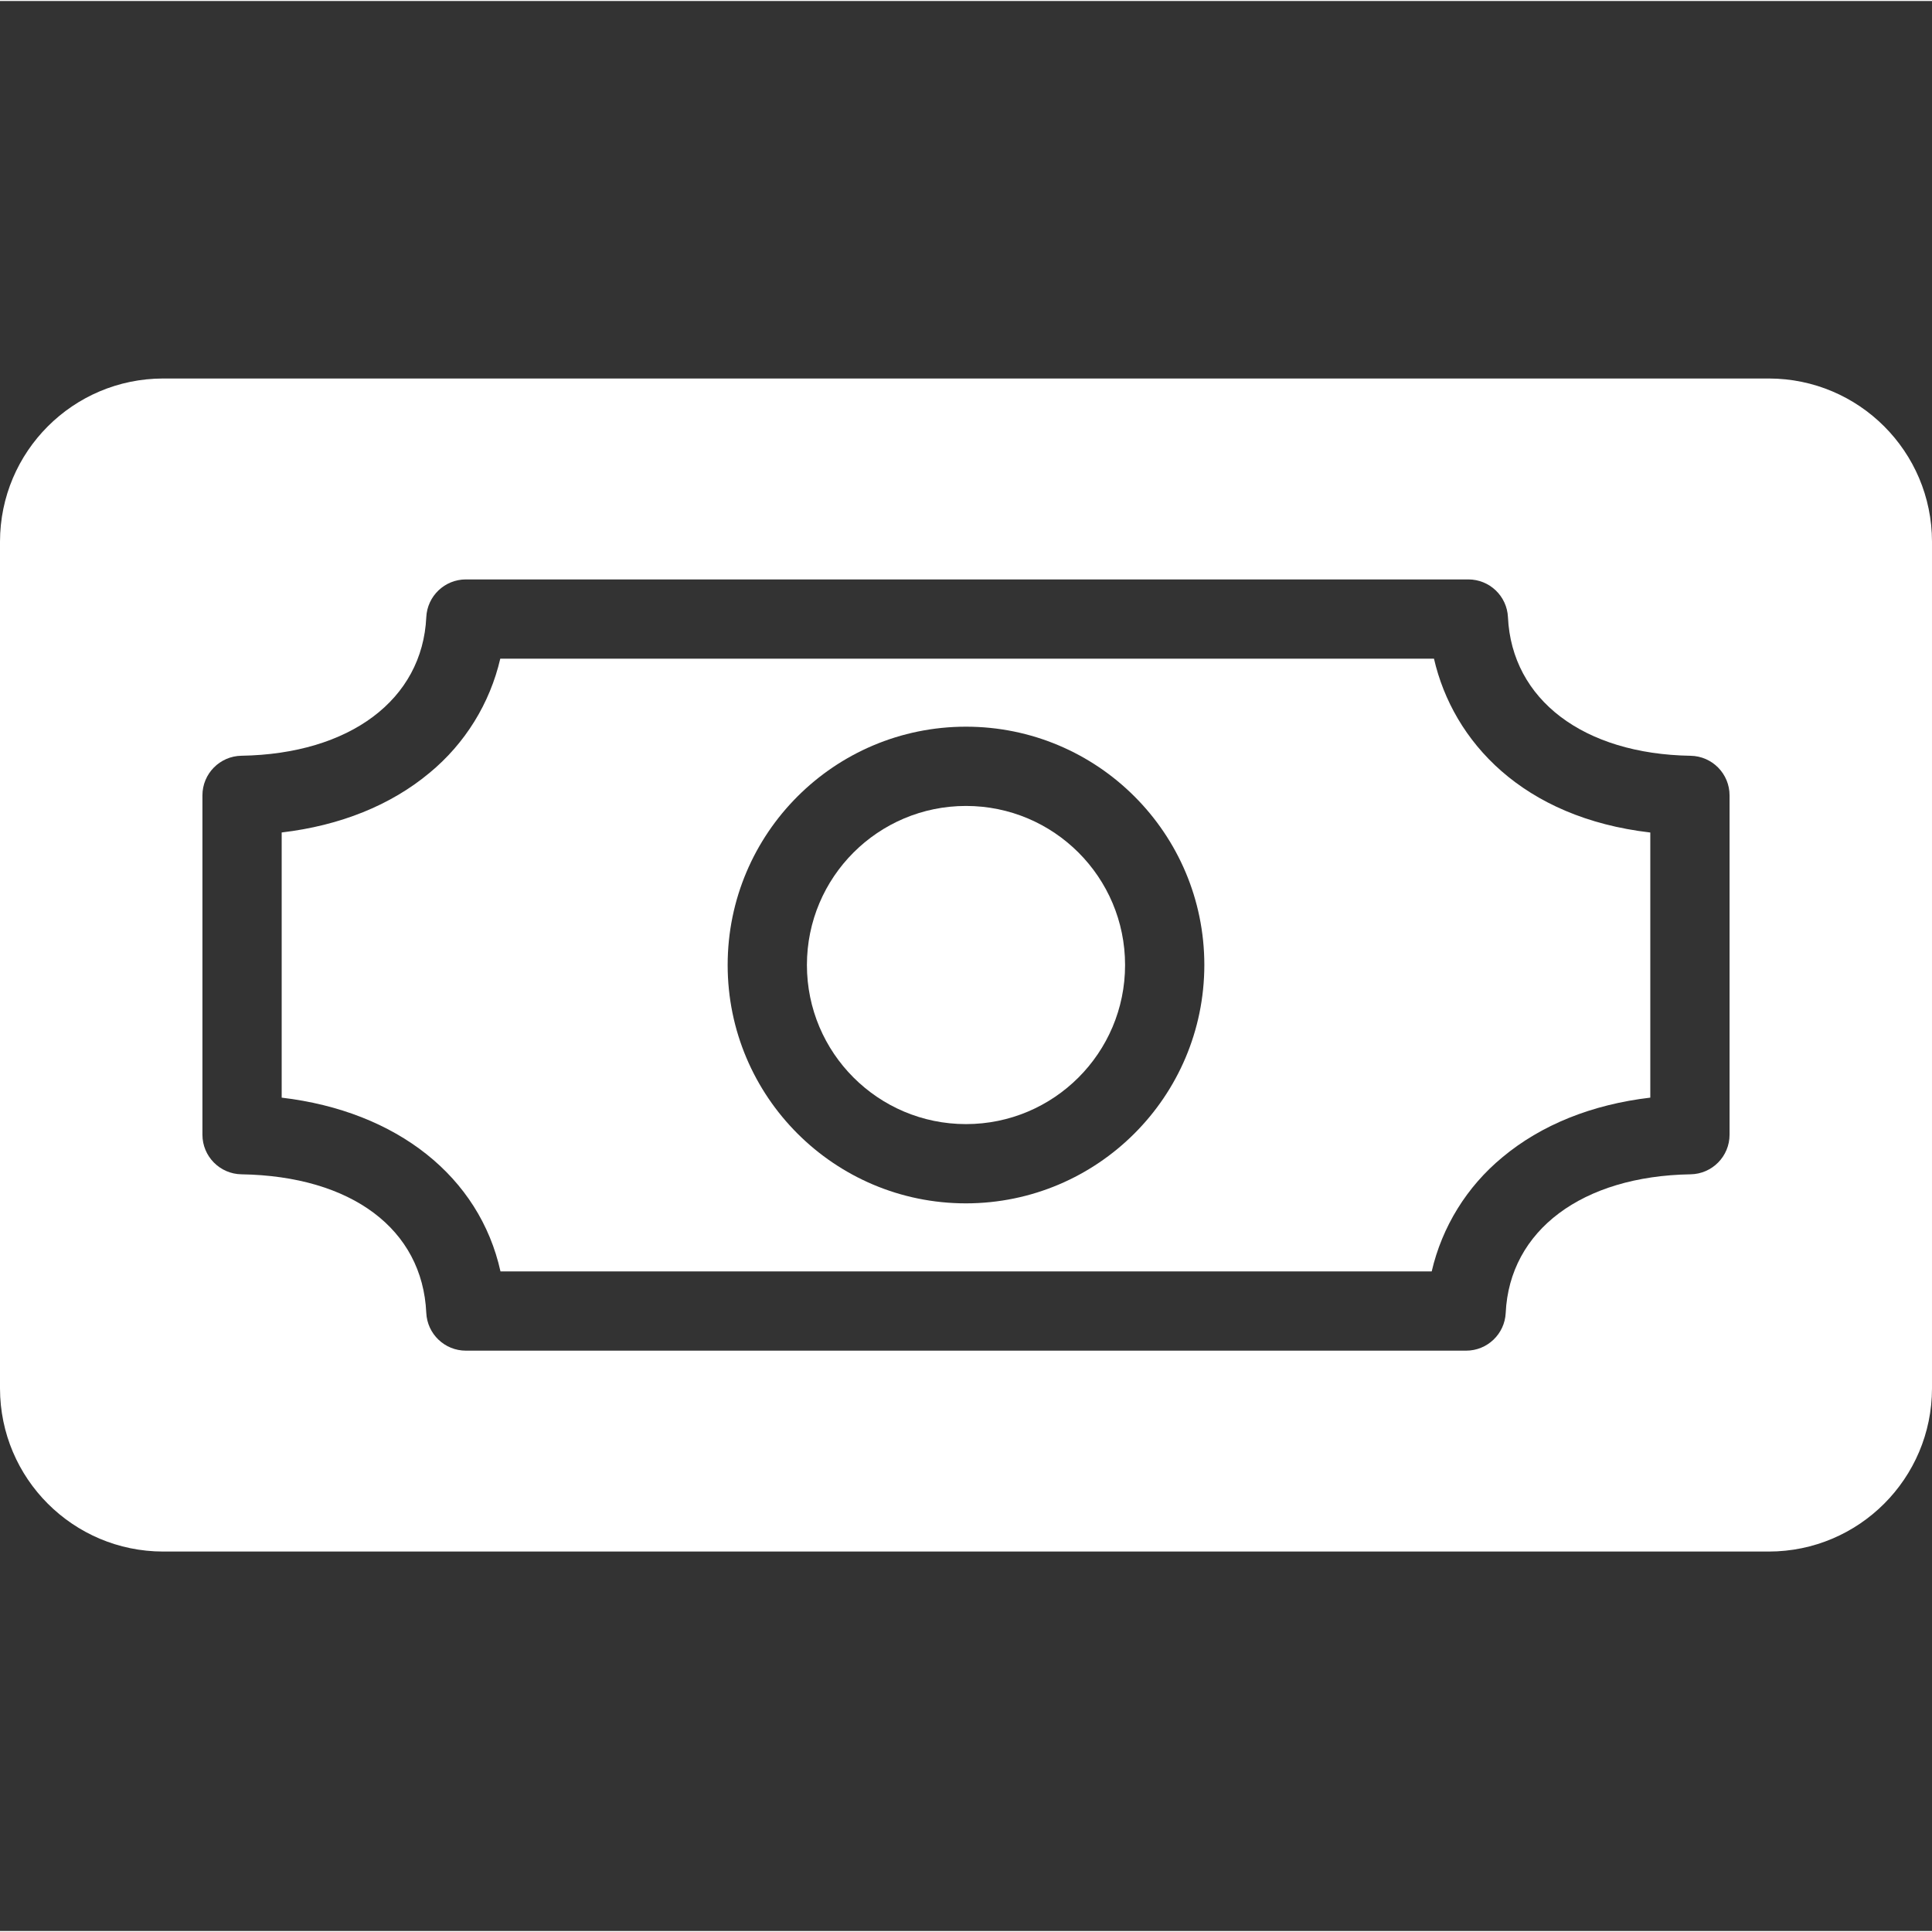 <svg height="487pt" viewBox="0 -95 487.509 487" width="487pt" xmlns="http://www.w3.org/2000/svg"><rect x="0" y="-95" width="487.509" height="487" fill="#333333" stroke="none"/><path fill="#fff" d="m361.84 70.949h-235.602c-2.621 11.297-8.887 21.418-17.836 28.801-9.809 8.191-22.578 13.32-37.324 15.055v66.914c29.133 3.438 49.93 20.004 55.211 43.848h234.977c2.621-11.297 8.891-21.418 17.836-28.797 9.809-8.191 22.578-13.32 37.324-15.055v-66.898c-32.148-3.727-49.773-22.938-54.586-43.867zm-118.086 137.445c-33.215 0-60.141-26.926-60.141-60.141s26.926-60.141 60.141-60.141 60.141 26.926 60.141 60.141c-.035 33.199-26.941 60.105-60.141 60.141zm0 0"/><path fill="#fff" d="m283.895 148.254c0 22.168-17.973 40.141-40.141 40.141-22.168 0-40.141-17.973-40.141-40.141 0-22.168 17.973-40.141 40.141-40.141 22.168 0 40.141 17.973 40.141 40.141zm0 0"/><path fill="#fff" d="m446.344.254h-405.176c-22.727.027-41.141 18.441-41.168 41.168v213.664c.027 22.727 18.441 41.145 41.168 41.168h405.176c22.723-.023 41.141-18.441 41.164-41.168v-213.664c-.023-22.727-18.441-41.141-41.164-41.168zm-9.918 190.809c0 5.461-4.379 9.914-9.84 10-27.359.441-45.672 14.164-46.645 34.969-.25 5.332-4.648 9.531-9.988 9.531h-252.398c-5.348 0-9.746-4.203-9.992-9.543-.965-21.113-18.836-34.508-46.645-34.957-5.457-.086-9.84-4.539-9.84-10v-85.617c0-5.461 4.383-9.91 9.84-10 27.363-.438 45.672-14.164 46.648-34.965.25-5.332 4.648-9.527 9.988-9.527h252.965c5.34 0 9.738 4.199 9.988 9.535.973 20.805 19.062 34.527 46.078 34.965 5.461.086 9.84 4.539 9.84 10v85.617zm0 0"/></svg>